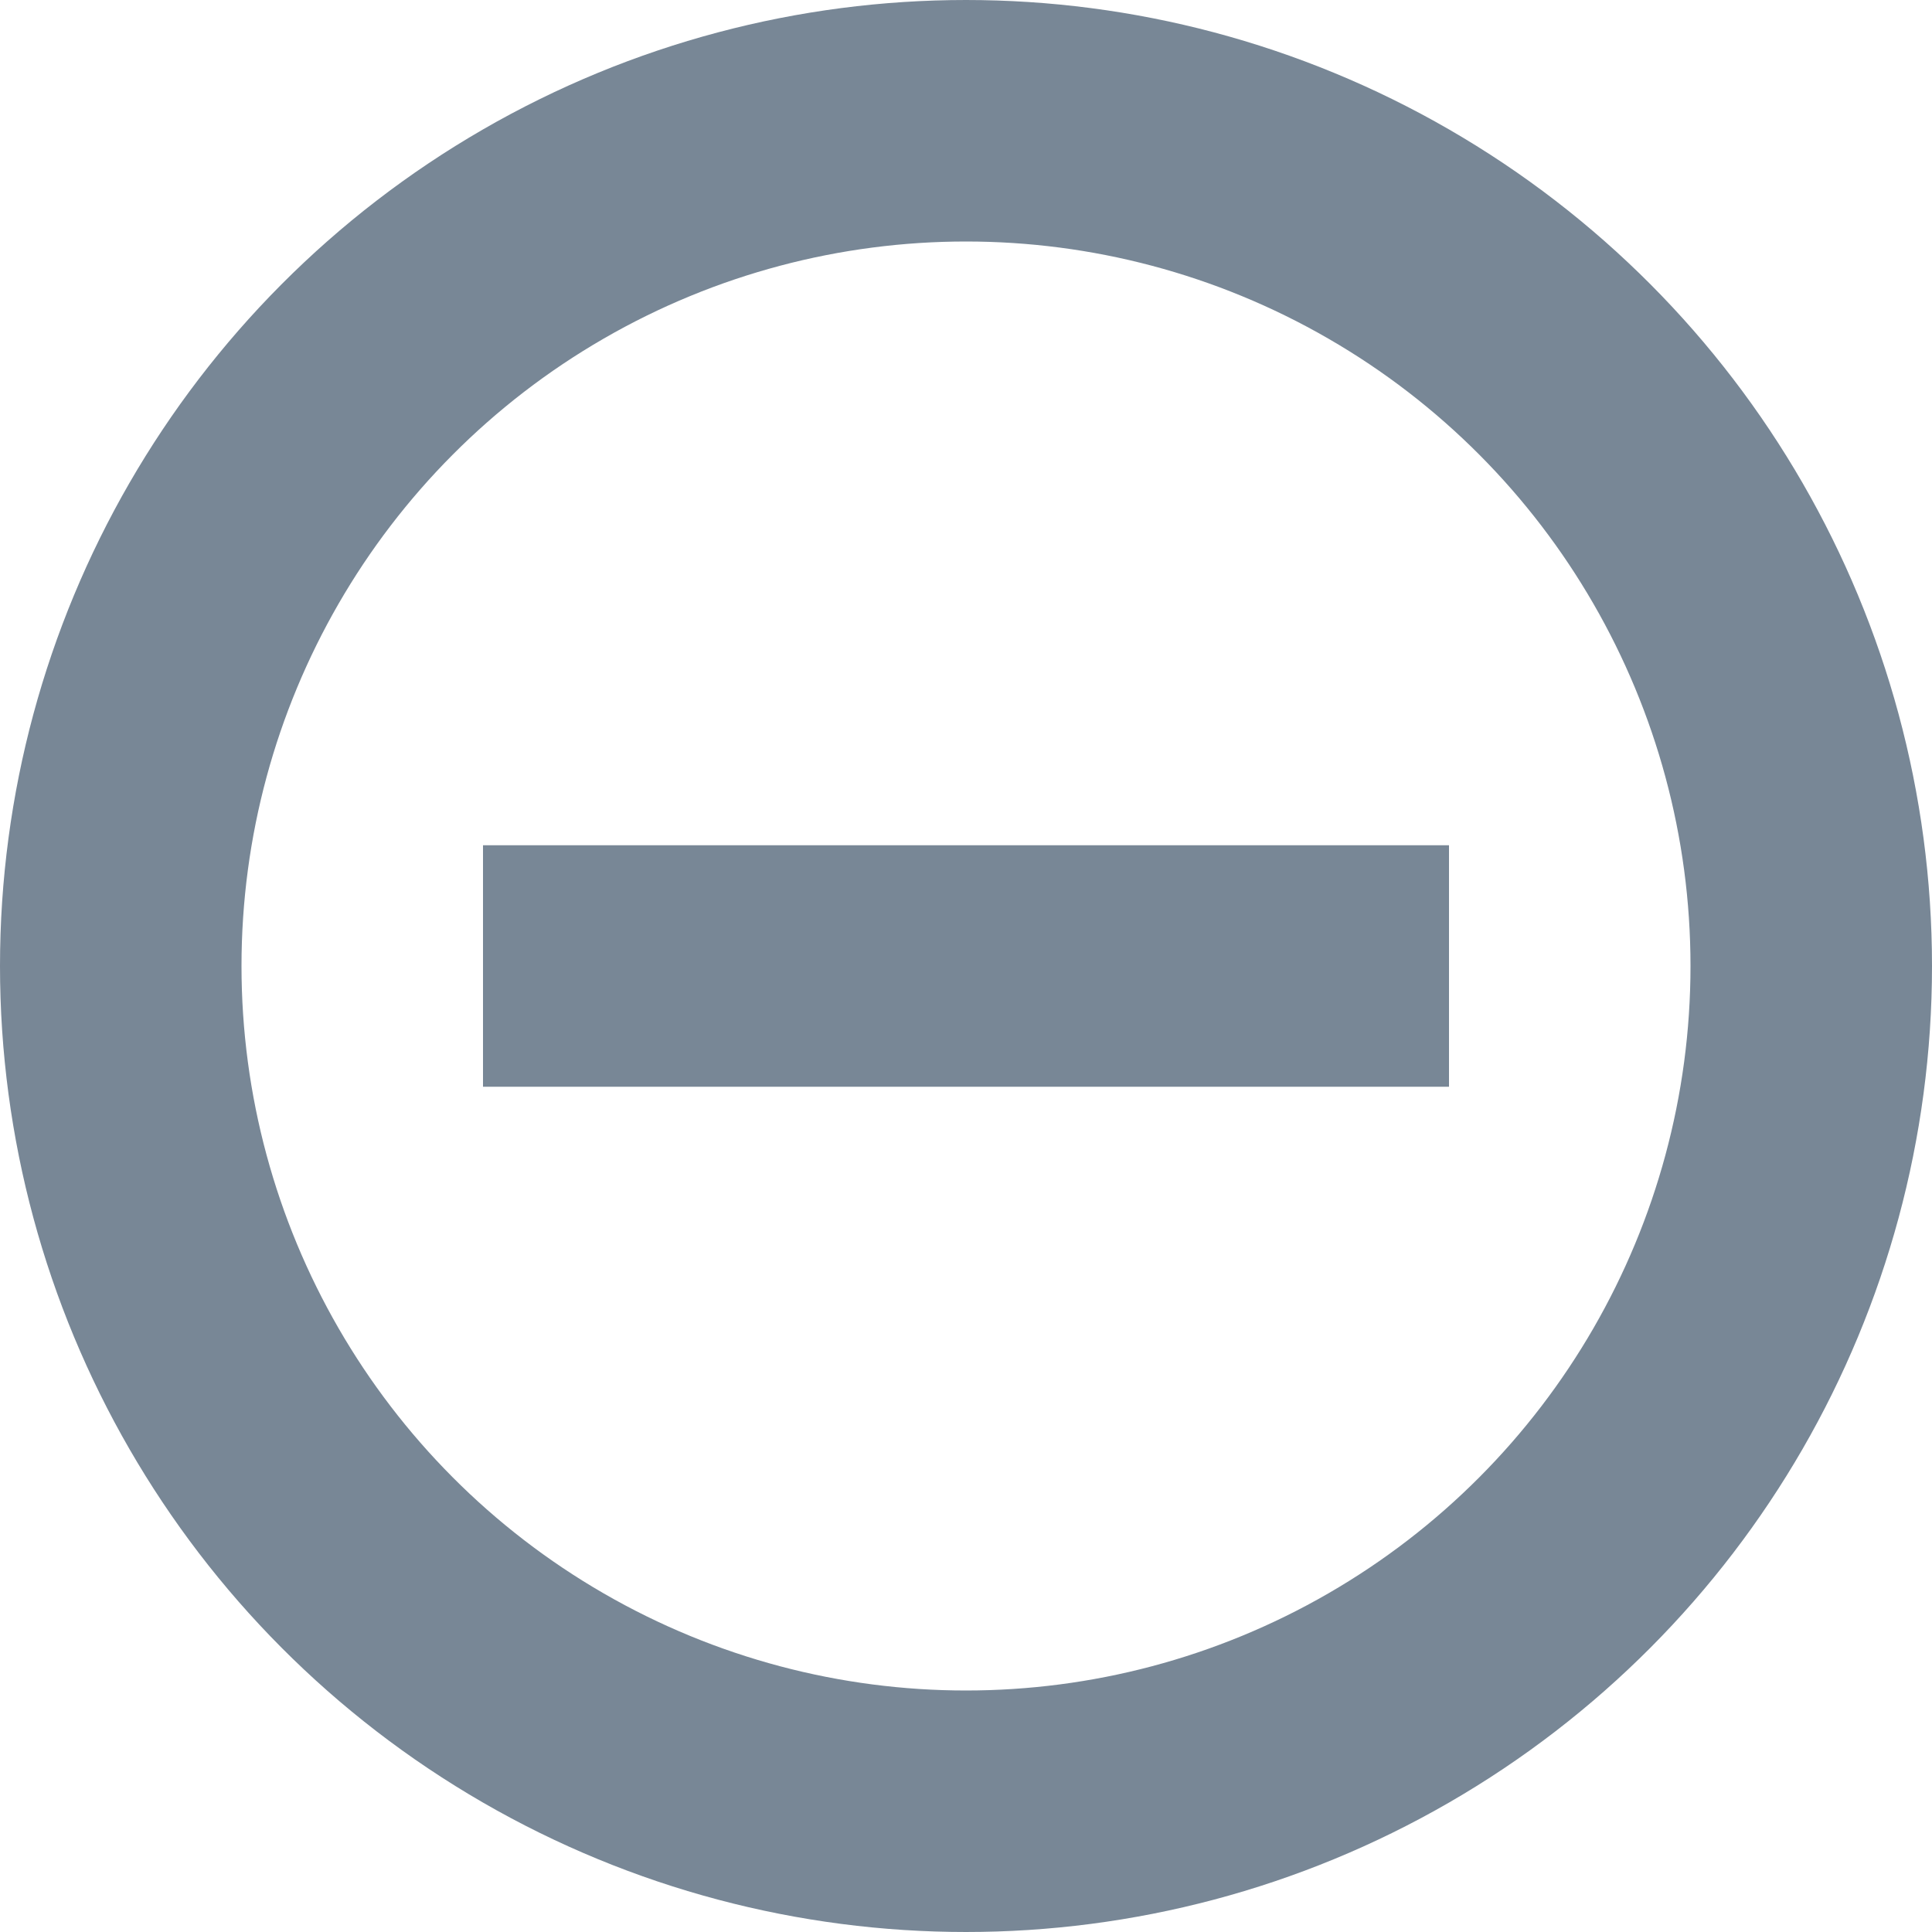 <svg width="16" height="16" viewBox="0 0 16 16" fill="none" xmlns="http://www.w3.org/2000/svg">
<circle cx="8" cy="8" r="7" stroke="#788796" stroke-width="2"/>
<rect x="4" y="7" width="8" height="2" fill="#788796"/>
</svg>
